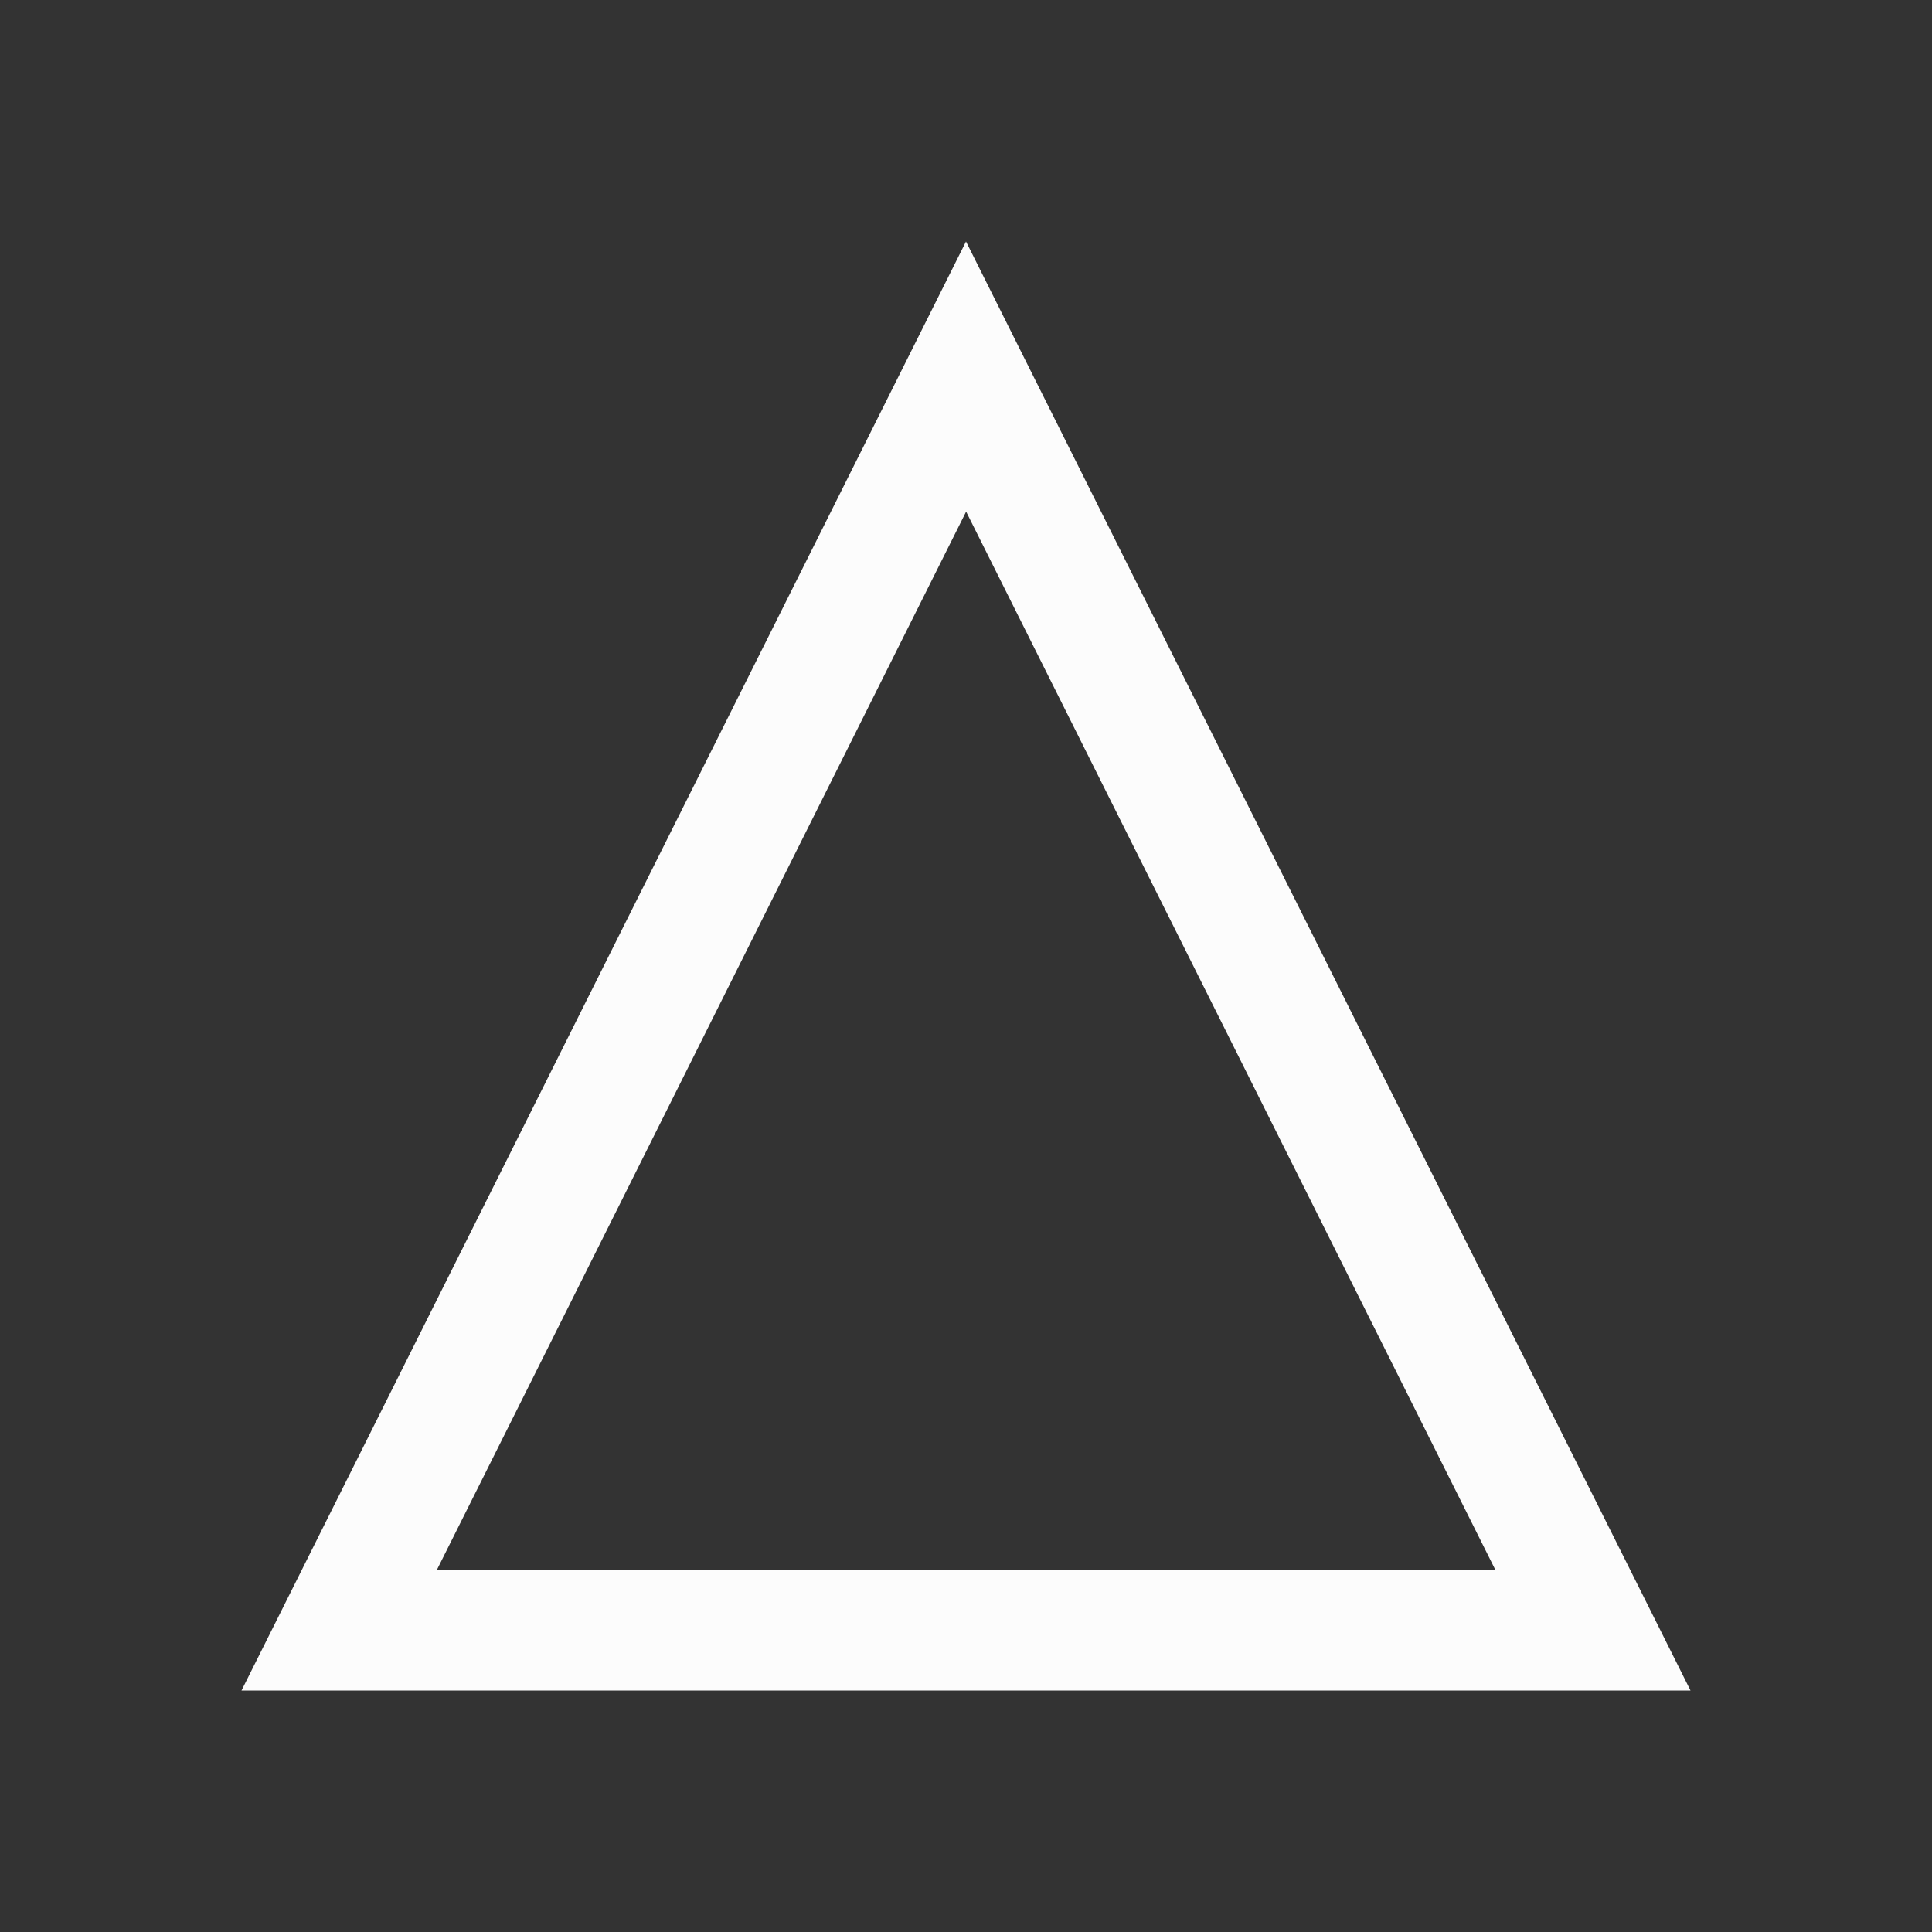 <?xml version='1.0' encoding='ASCII'?>
<svg xmlns="http://www.w3.org/2000/svg" viewBox="0 0 16 16">
<rect x="0" y="0" width="16" height="16" fill="#333333" stroke="none"/>
<defs><style id="current-color-scheme" type="text/css">.ColorScheme-Text{color:#fcfcfc; fill:currentColor;}</style></defs><path d="M8 2 2 14h12zm.001 2.237 4.383 8.764H3.618z" class="ColorScheme-Text" style="fill-opacity:1;stroke:none;fill:currentColor" fill="currentColor"/>
</svg>
